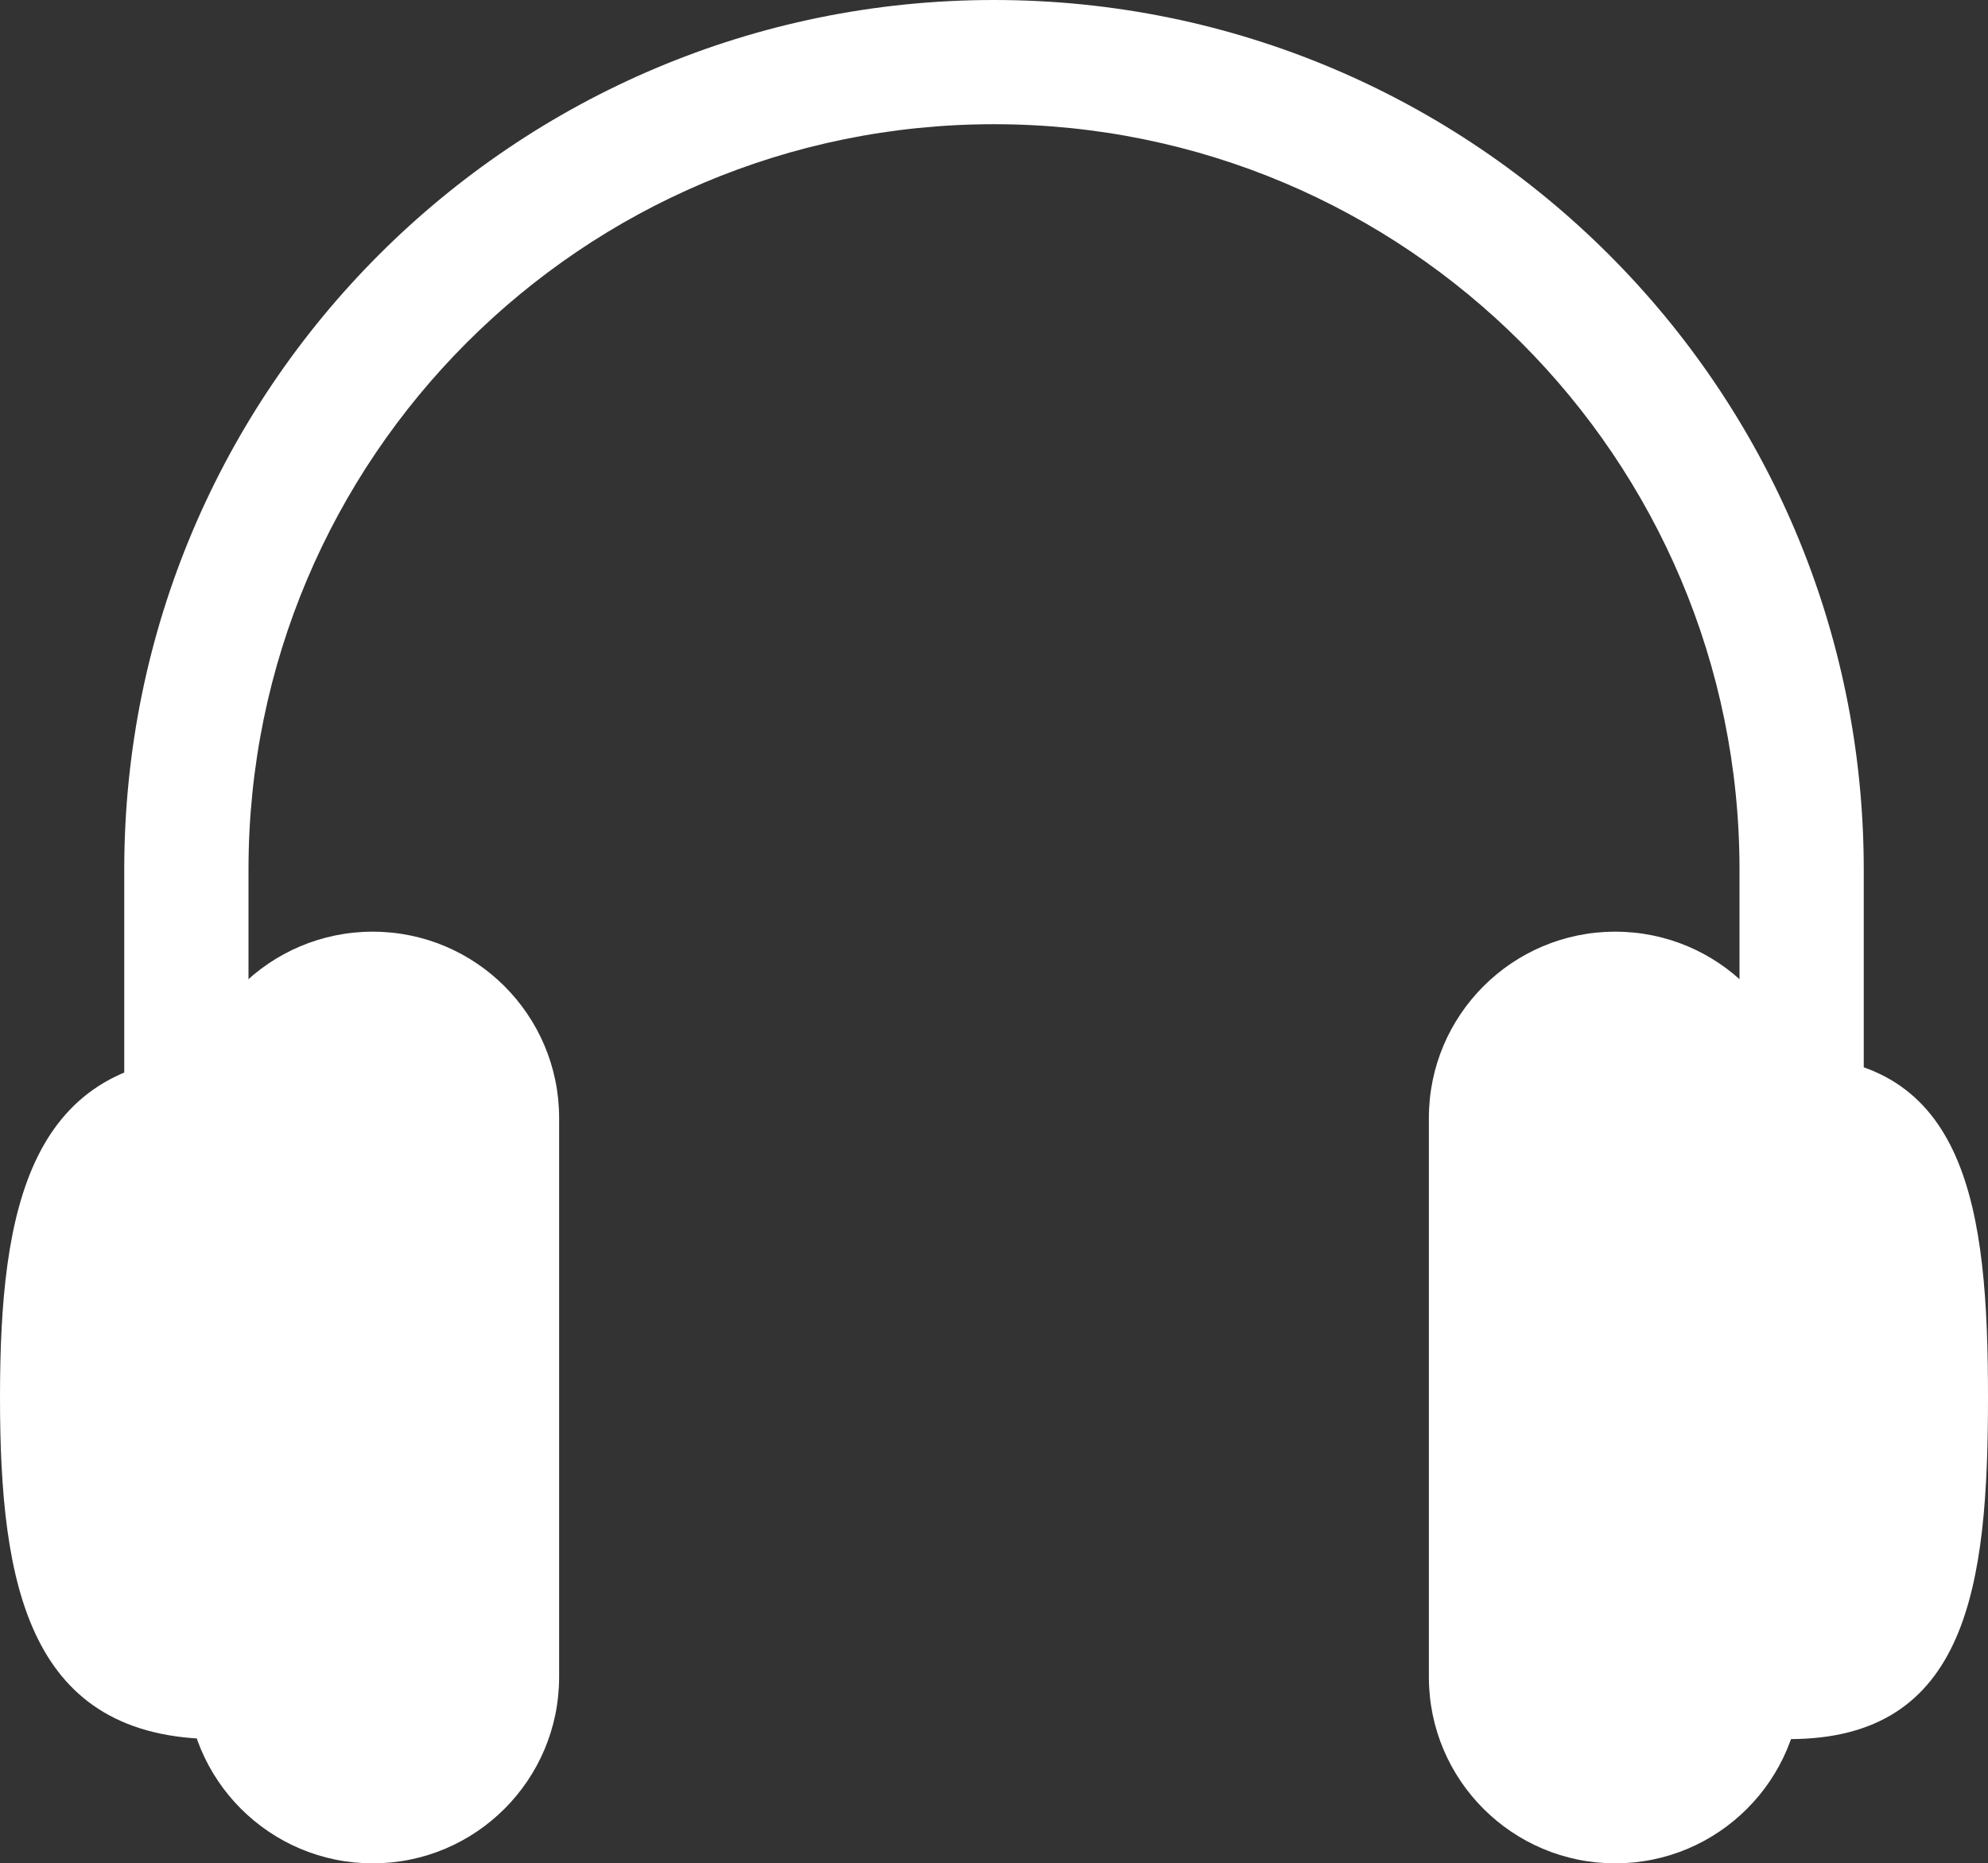 <svg width="64" height="59.992" xmlns="http://www.w3.org/2000/svg">

 <rect width="100%" height="100%" fill="#333333" stroke="none"/>

 <g>
  <title>background</title>
  <rect fill="none" id="canvas_background" height="59.992" width="64" y="-1" x="-1"/>
 </g>
 <g>
  <title>Layer 1</title>
  <path id="svg_2" fill="#ffffff" d="m32,0c-15.464,0 -28,12.535 -28,27.996l0,9.998c0,1.105 0.895,2 2,2c1.104,0 1.999,-0.895 2,-1.999l0,-9.999c0,-13.253 10.745,-23.997 24,-23.997s24,10.744 24,23.997l0,9.998c0,1.105 0.895,2 2,2c1.104,0 1.999,-0.895 2,-1.999l0,-9.999c0,-15.461 -12.536,-27.996 -28,-27.996z"/>
  <path id="svg_4" fill-rule="evenodd" clip-rule="evenodd" fill="#ffffff" d="m7,33.996c-6.075,0 -7,4.924 -7,10.998s0.925,10.998 7,10.998s3,-4.924 3,-10.998s3.075,-10.998 -3,-10.998zm50.604,0c-5.742,0 -2.836,4.924 -2.836,10.998s-2.906,10.998 2.836,10.998c5.741,0 6.396,-4.924 6.396,-10.998s-0.655,-10.998 -6.396,-10.998z"/>
  <path id="svg_6" fill-rule="evenodd" clip-rule="evenodd" fill="#ffffff" d="m12,29.996c-3.314,0 -6,2.687 -6,5.999l0,17.998c0,3.313 2.686,5.999 6,5.999c3.313,0 6,-2.686 6,-5.999l0,-17.998c0,-3.312 -2.687,-5.999 -6,-5.999zm40,0c-3.314,0 -6,2.687 -6,5.999l0,17.998c0,3.313 2.686,5.999 6,5.999c3.313,0 6,-2.686 6,-5.999l0,-17.998c0,-3.312 -2.687,-5.999 -6,-5.999z"/>
 </g>
</svg>
